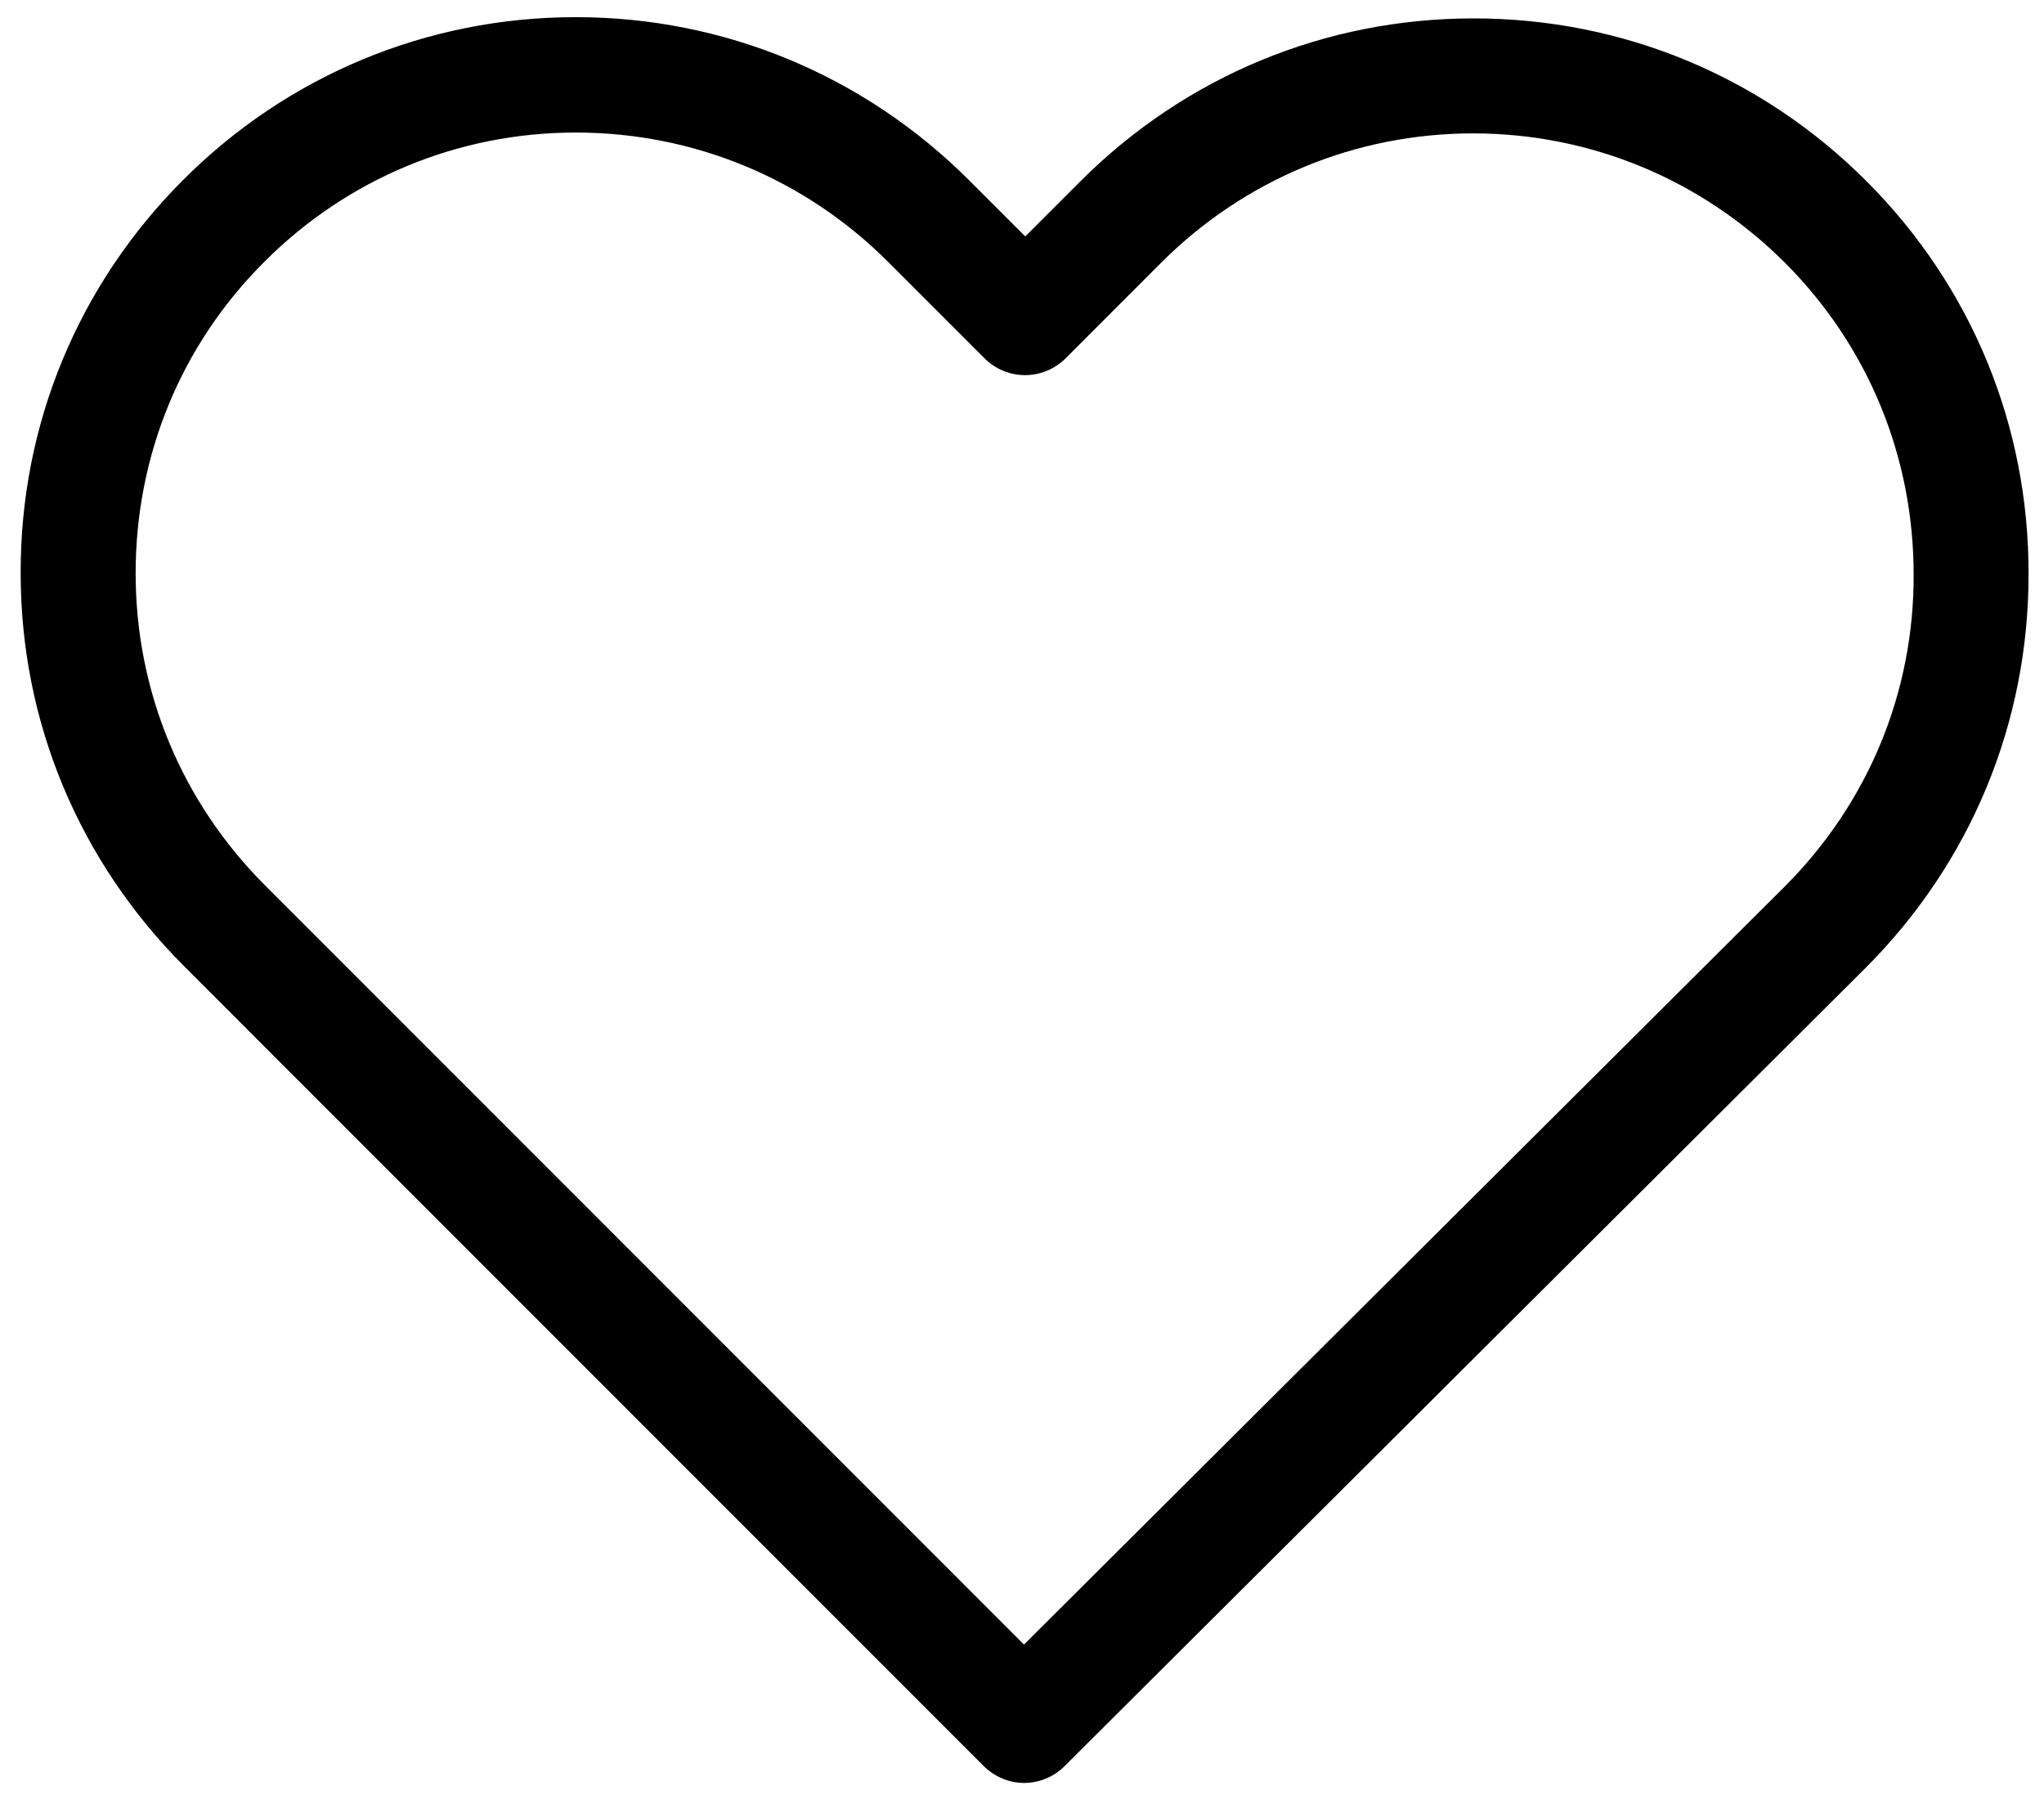 <svg className='like-svg' width="36" height="32" viewBox="0 0 36 32" fill="none" xmlns="http://www.w3.org/2000/svg">
    <path d="M32.872 3.189C31.02 1.337 28.569 0.324 25.952 0.324C23.335 0.324 20.877 1.344 19.025 3.196L18.058 4.163L17.075 3.181C15.224 1.329 12.757 0.302 10.141 0.302C7.532 0.302 5.072 1.322 3.228 3.166C1.376 5.018 0.357 7.478 0.364 10.094C0.364 12.711 1.391 15.163 3.243 17.015L17.323 31.097C17.518 31.292 17.78 31.397 18.035 31.397C18.29 31.397 18.552 31.299 18.747 31.104L32.857 17.045C34.709 15.193 35.728 12.734 35.728 10.117C35.736 7.5 34.724 5.041 32.872 3.189ZM31.432 15.613L18.035 28.96L4.668 15.591C3.198 14.121 2.389 12.171 2.389 10.094C2.389 8.017 3.191 6.068 4.66 4.606C6.122 3.144 8.071 2.334 10.141 2.334C12.217 2.334 14.174 3.144 15.643 4.613L17.338 6.308C17.735 6.705 18.372 6.705 18.77 6.308L20.449 4.628C21.919 3.159 23.875 2.349 25.945 2.349C28.014 2.349 29.963 3.159 31.432 4.621C32.902 6.09 33.704 8.04 33.704 10.117C33.712 12.194 32.902 14.143 31.432 15.613Z" fill="black" />
</svg>